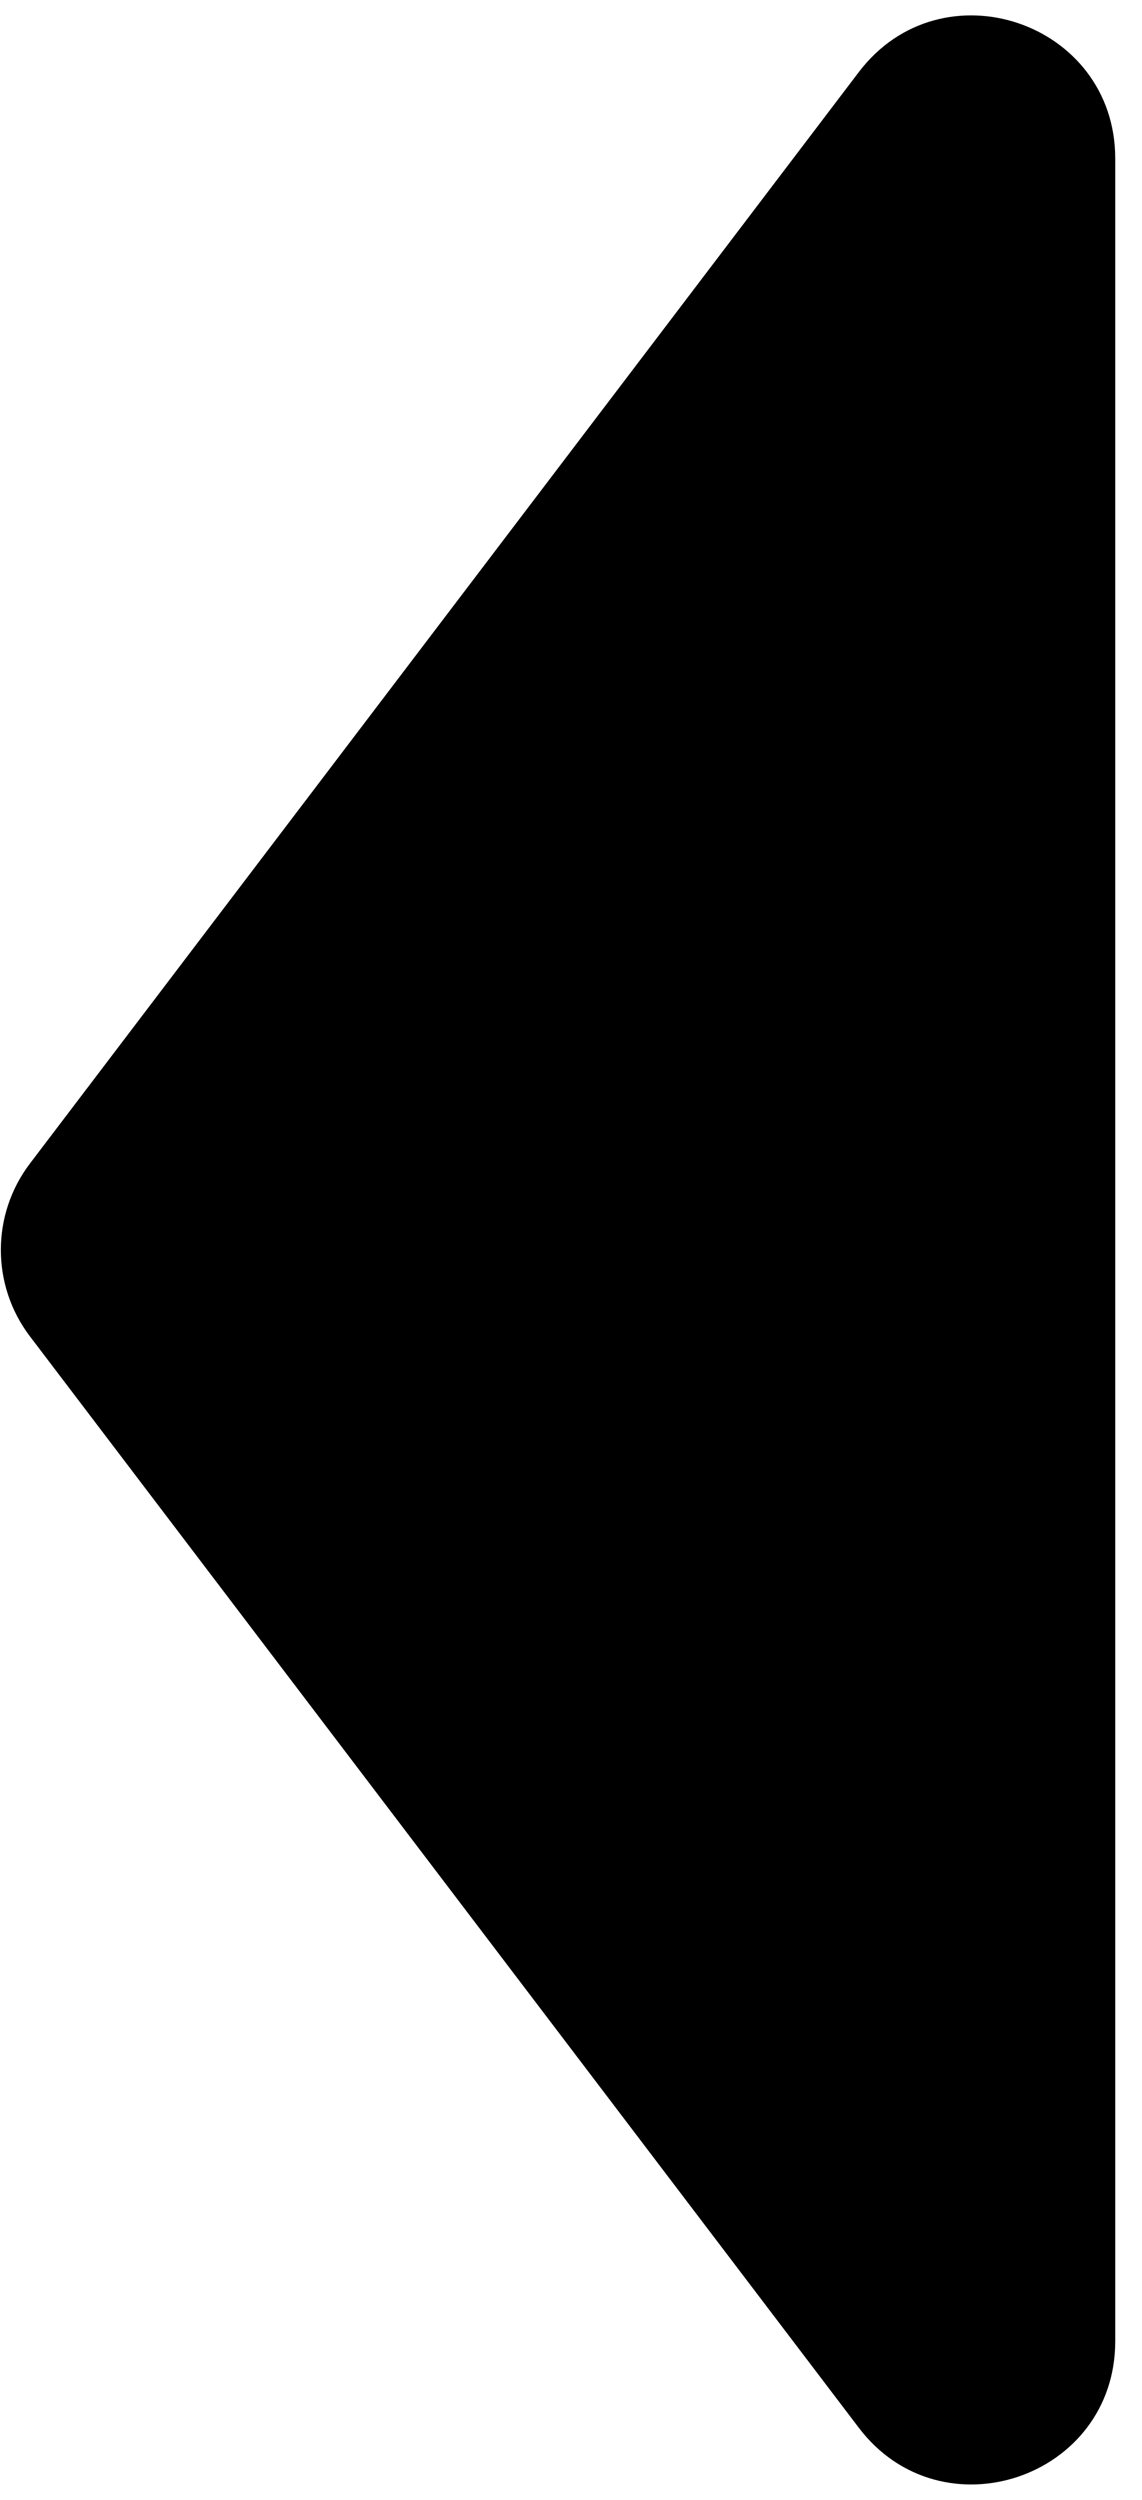 <svg width="32" height="70" viewBox="0 0 32 70" fill="none" xmlns="http://www.w3.org/2000/svg">
<path d="M0.839 37.42C-0.248 35.99 -0.248 34.01 0.839 32.58L24.065 2.018C26.384 -1.032 31.25 0.608 31.25 4.439L31.25 65.561C31.25 69.392 26.384 71.032 24.065 67.981L0.839 37.42Z" fill="black"/>
</svg>
